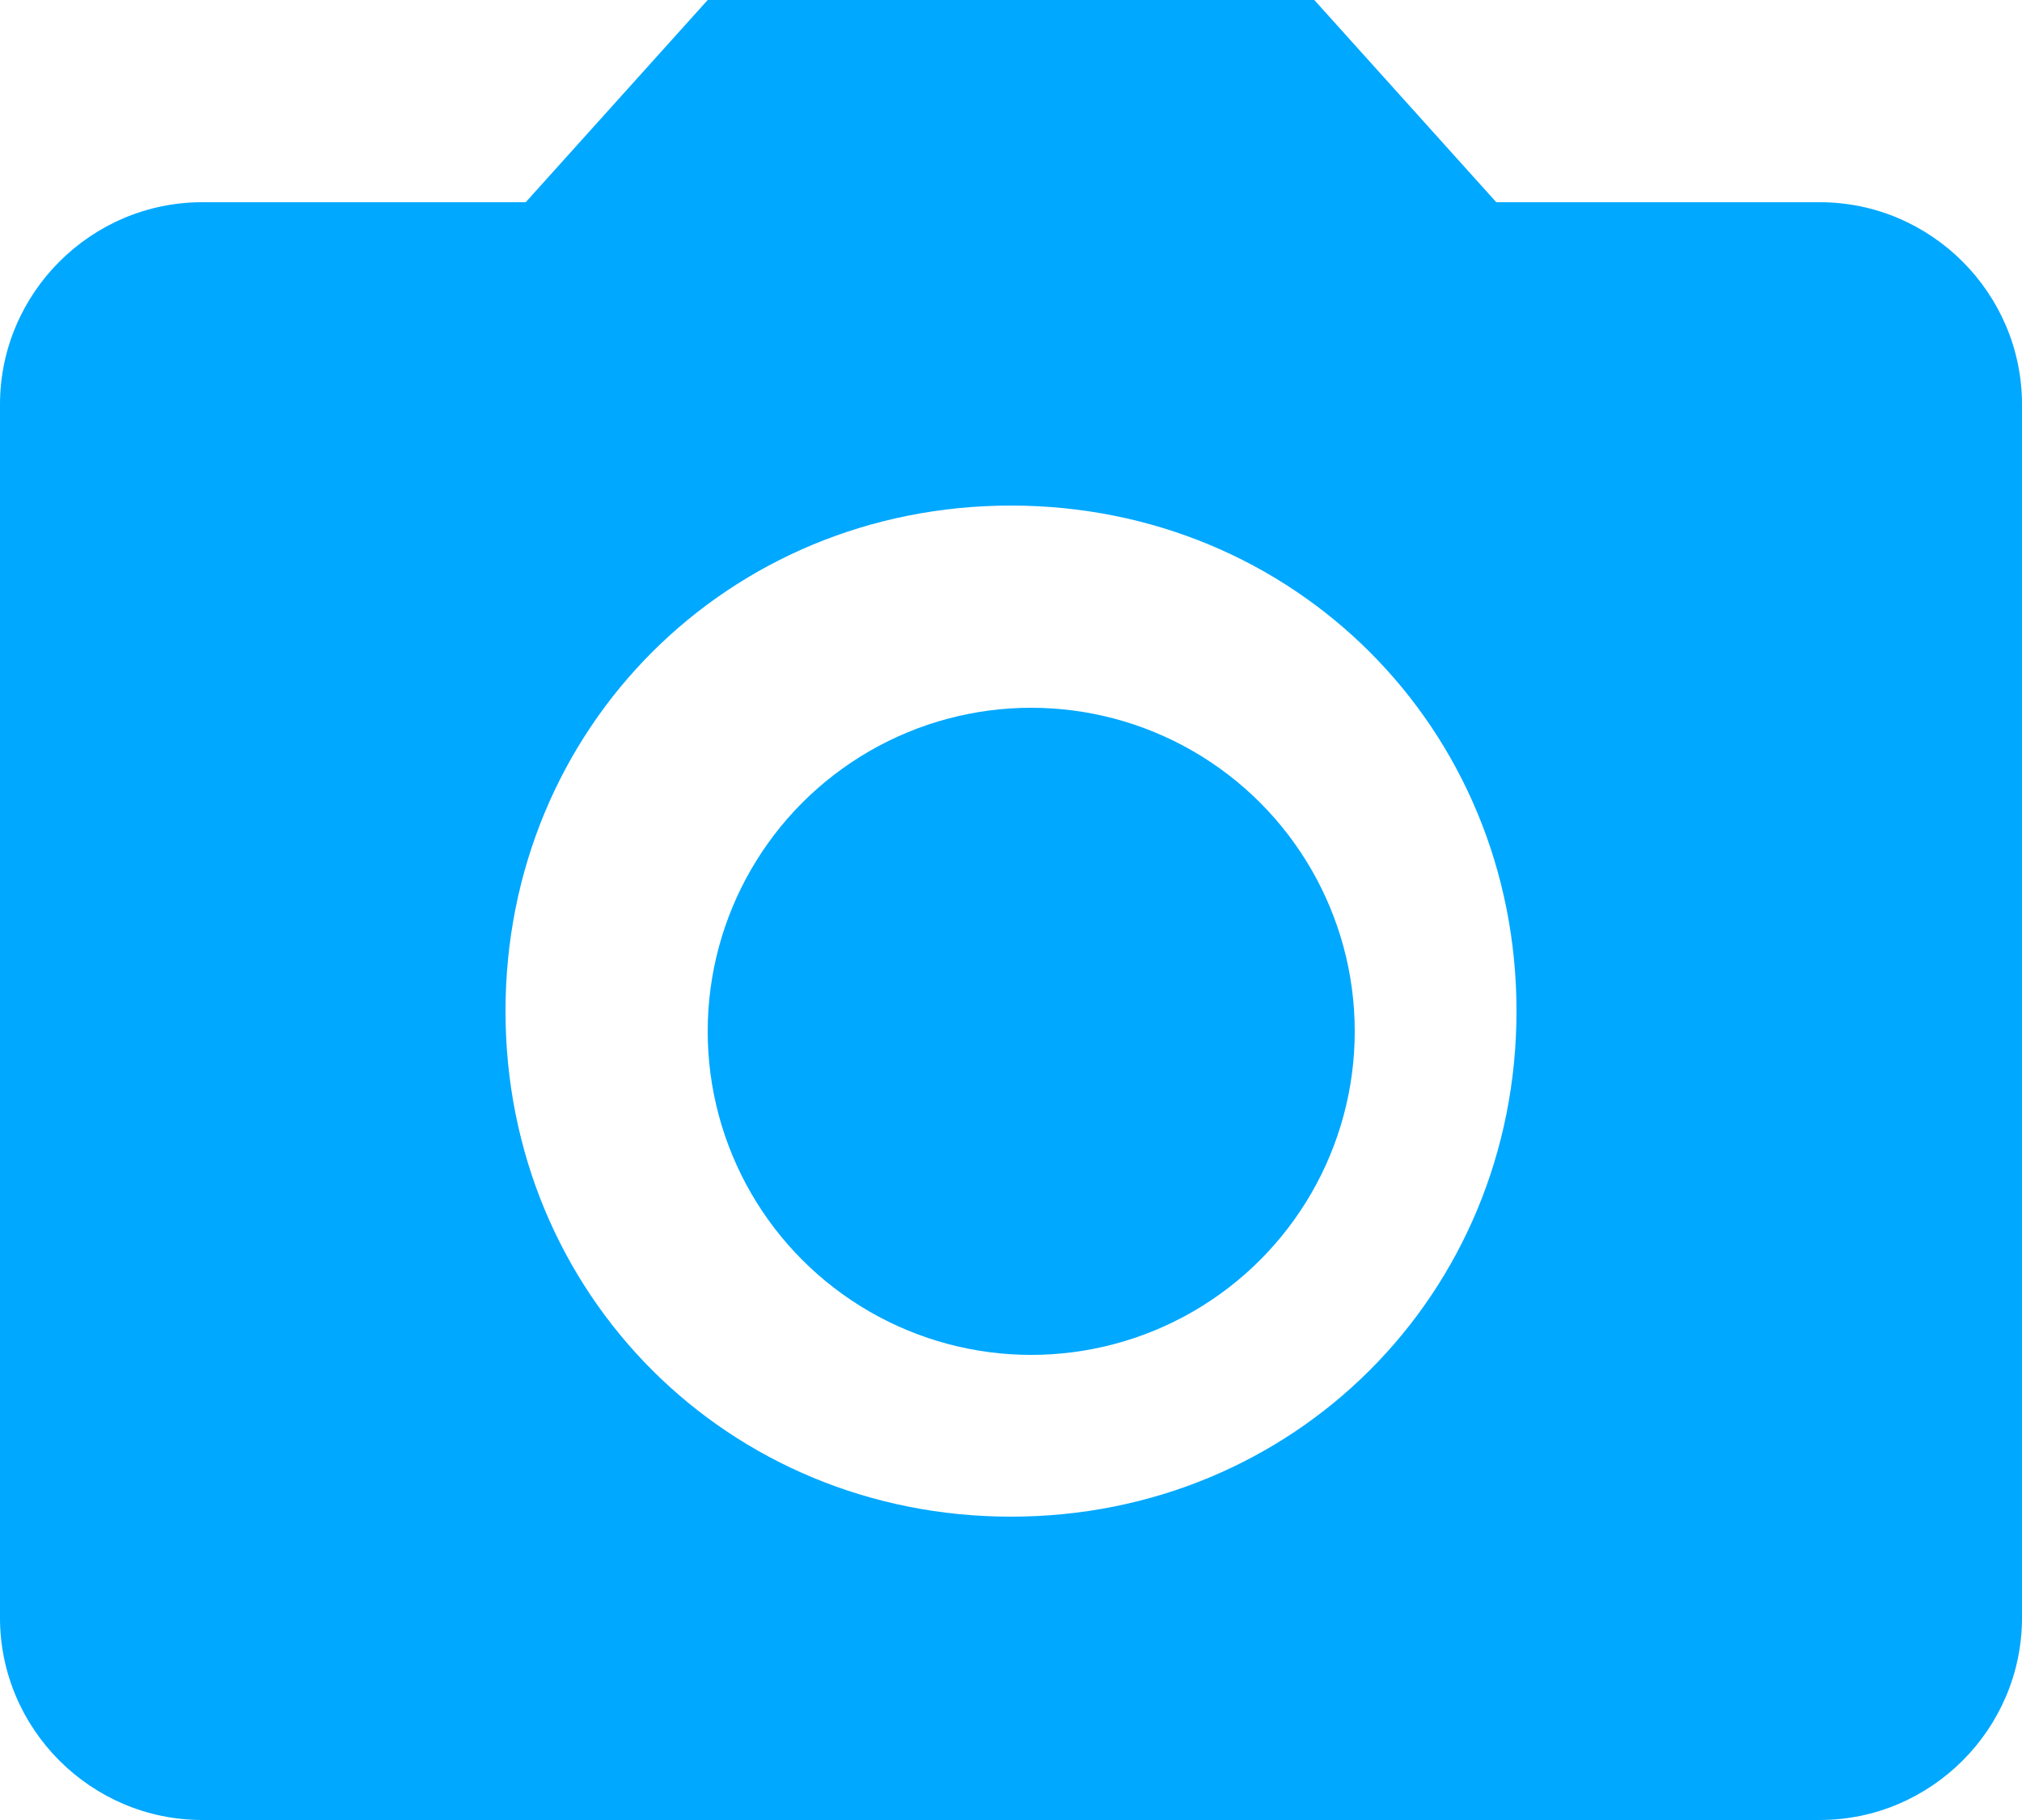 <?xml version="1.0" encoding="UTF-8" standalone="no"?>
<svg width="50px" height="45px" viewBox="0 0 50 45" version="1.1" xmlns="http://www.w3.org/2000/svg" xmlns:xlink="http://www.w3.org/1999/xlink">
    <!-- Generator: Sketch 39.1 (31720) - http://www.bohemiancoding.com/sketch -->
    <title>camera-alt</title>
    <desc>Created with Sketch.</desc>
    <defs></defs>
    <g id="Settings" stroke="none" stroke-width="1" fill="none" fill-rule="evenodd">
        <g id="Settings---organisation-settings" transform="translate(-745, -730)" fill="#00A8FF">
            <g id="Group" transform="translate(681, 669)">
                <g id="camera-alt" transform="translate(64, 61)">
                    <ellipse id="Oval" cx="25.5" cy="25.5" rx="8" ry="8"></ellipse>
                    <path d="M17.5,0 L13,5 L5,5 C2.25,5 0,7.25 0,10 L0,40 C0,42.75 2.25,45 5,45 L45,45 C47.75,45 50,42.75 50,40 L50,10 C50,7.25 47.75,5 45,5 L37,5 L32.5,0 L17.5,0 L17.5,0 Z M25,37.5 C18,37.5 12.5,32 12.5,25 C12.5,18 18,12.5 25,12.5 C32,12.5 37.5,18 37.5,25 C37.5,32 32,37.5 25,37.5 L25,37.5 Z" id="Shape"></path>
                </g>
            </g>
        </g>
    </g>
</svg>